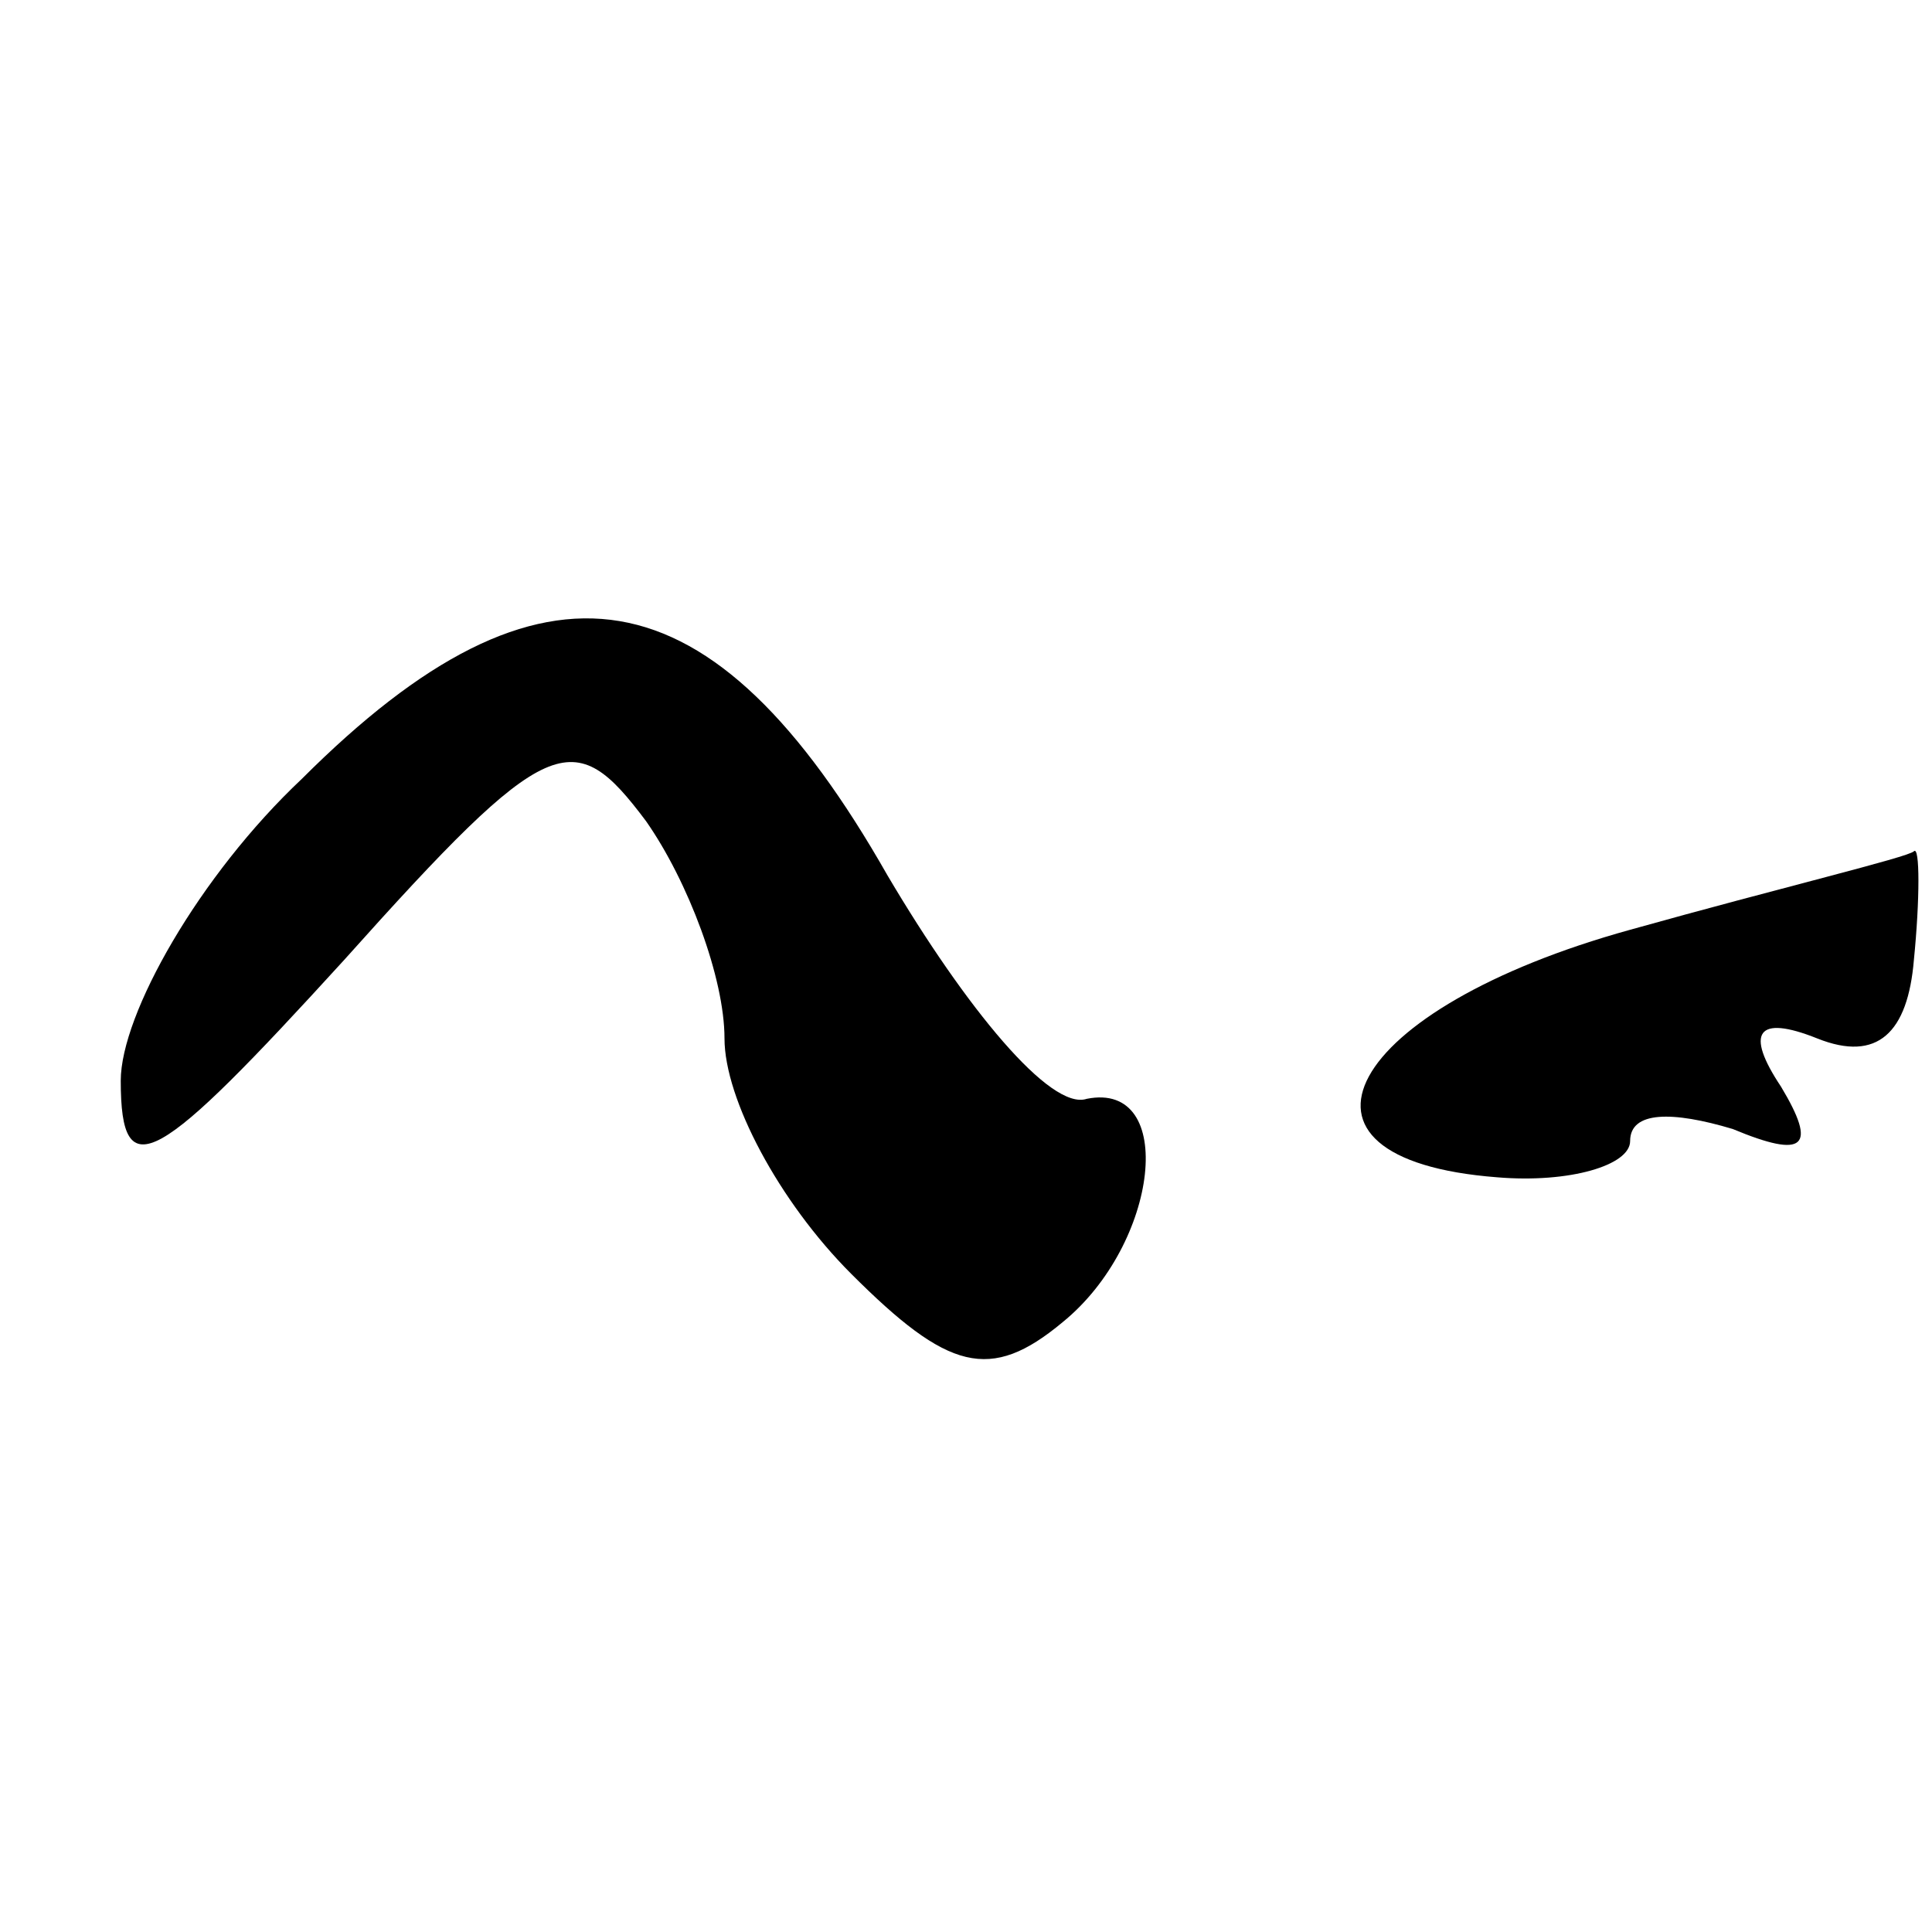 <?xml version="1.0" standalone="no"?>
<!DOCTYPE svg PUBLIC "-//W3C//DTD SVG 20010904//EN"
 "http://www.w3.org/TR/2001/REC-SVG-20010904/DTD/svg10.dtd">
<svg version="1.0" xmlns="http://www.w3.org/2000/svg"
 width="32pt" height="32pt" viewBox="0 0 32 32"
 preserveAspectRatio="xMidYMid meet">
<g transform="translate(0,32) scale(0.1,-0.1)"
fill="#000000" stroke="none">
<path fill="#000000" stroke="none" d="M50 191 c-17 -16 -30 -39 -30 -50 0
-18 6 -14 37 20 34 38 38 39 50 23 7 -10 13 -26 13 -36 0 -10 9 -27 21 -39 16
-16 23 -18 35 -8 16 13 19 40 4 37 -6 -2 -20 15 -33 37 -29 51 -57 56 -97 16z"/>
<path fill="#000000" stroke="none" d="M270 166 c-47 -13 -61 -38 -22 -41 12
-1 22 2 22 6 0 5 7 5 17 2 12 -5 14 -3 8 7 -6 9 -4 12 6 8 10 -4 15 1 16 13 1
10 1 19 0 18 -1 -1 -22 -6 -47 -13z"/>
</g>
</svg>
